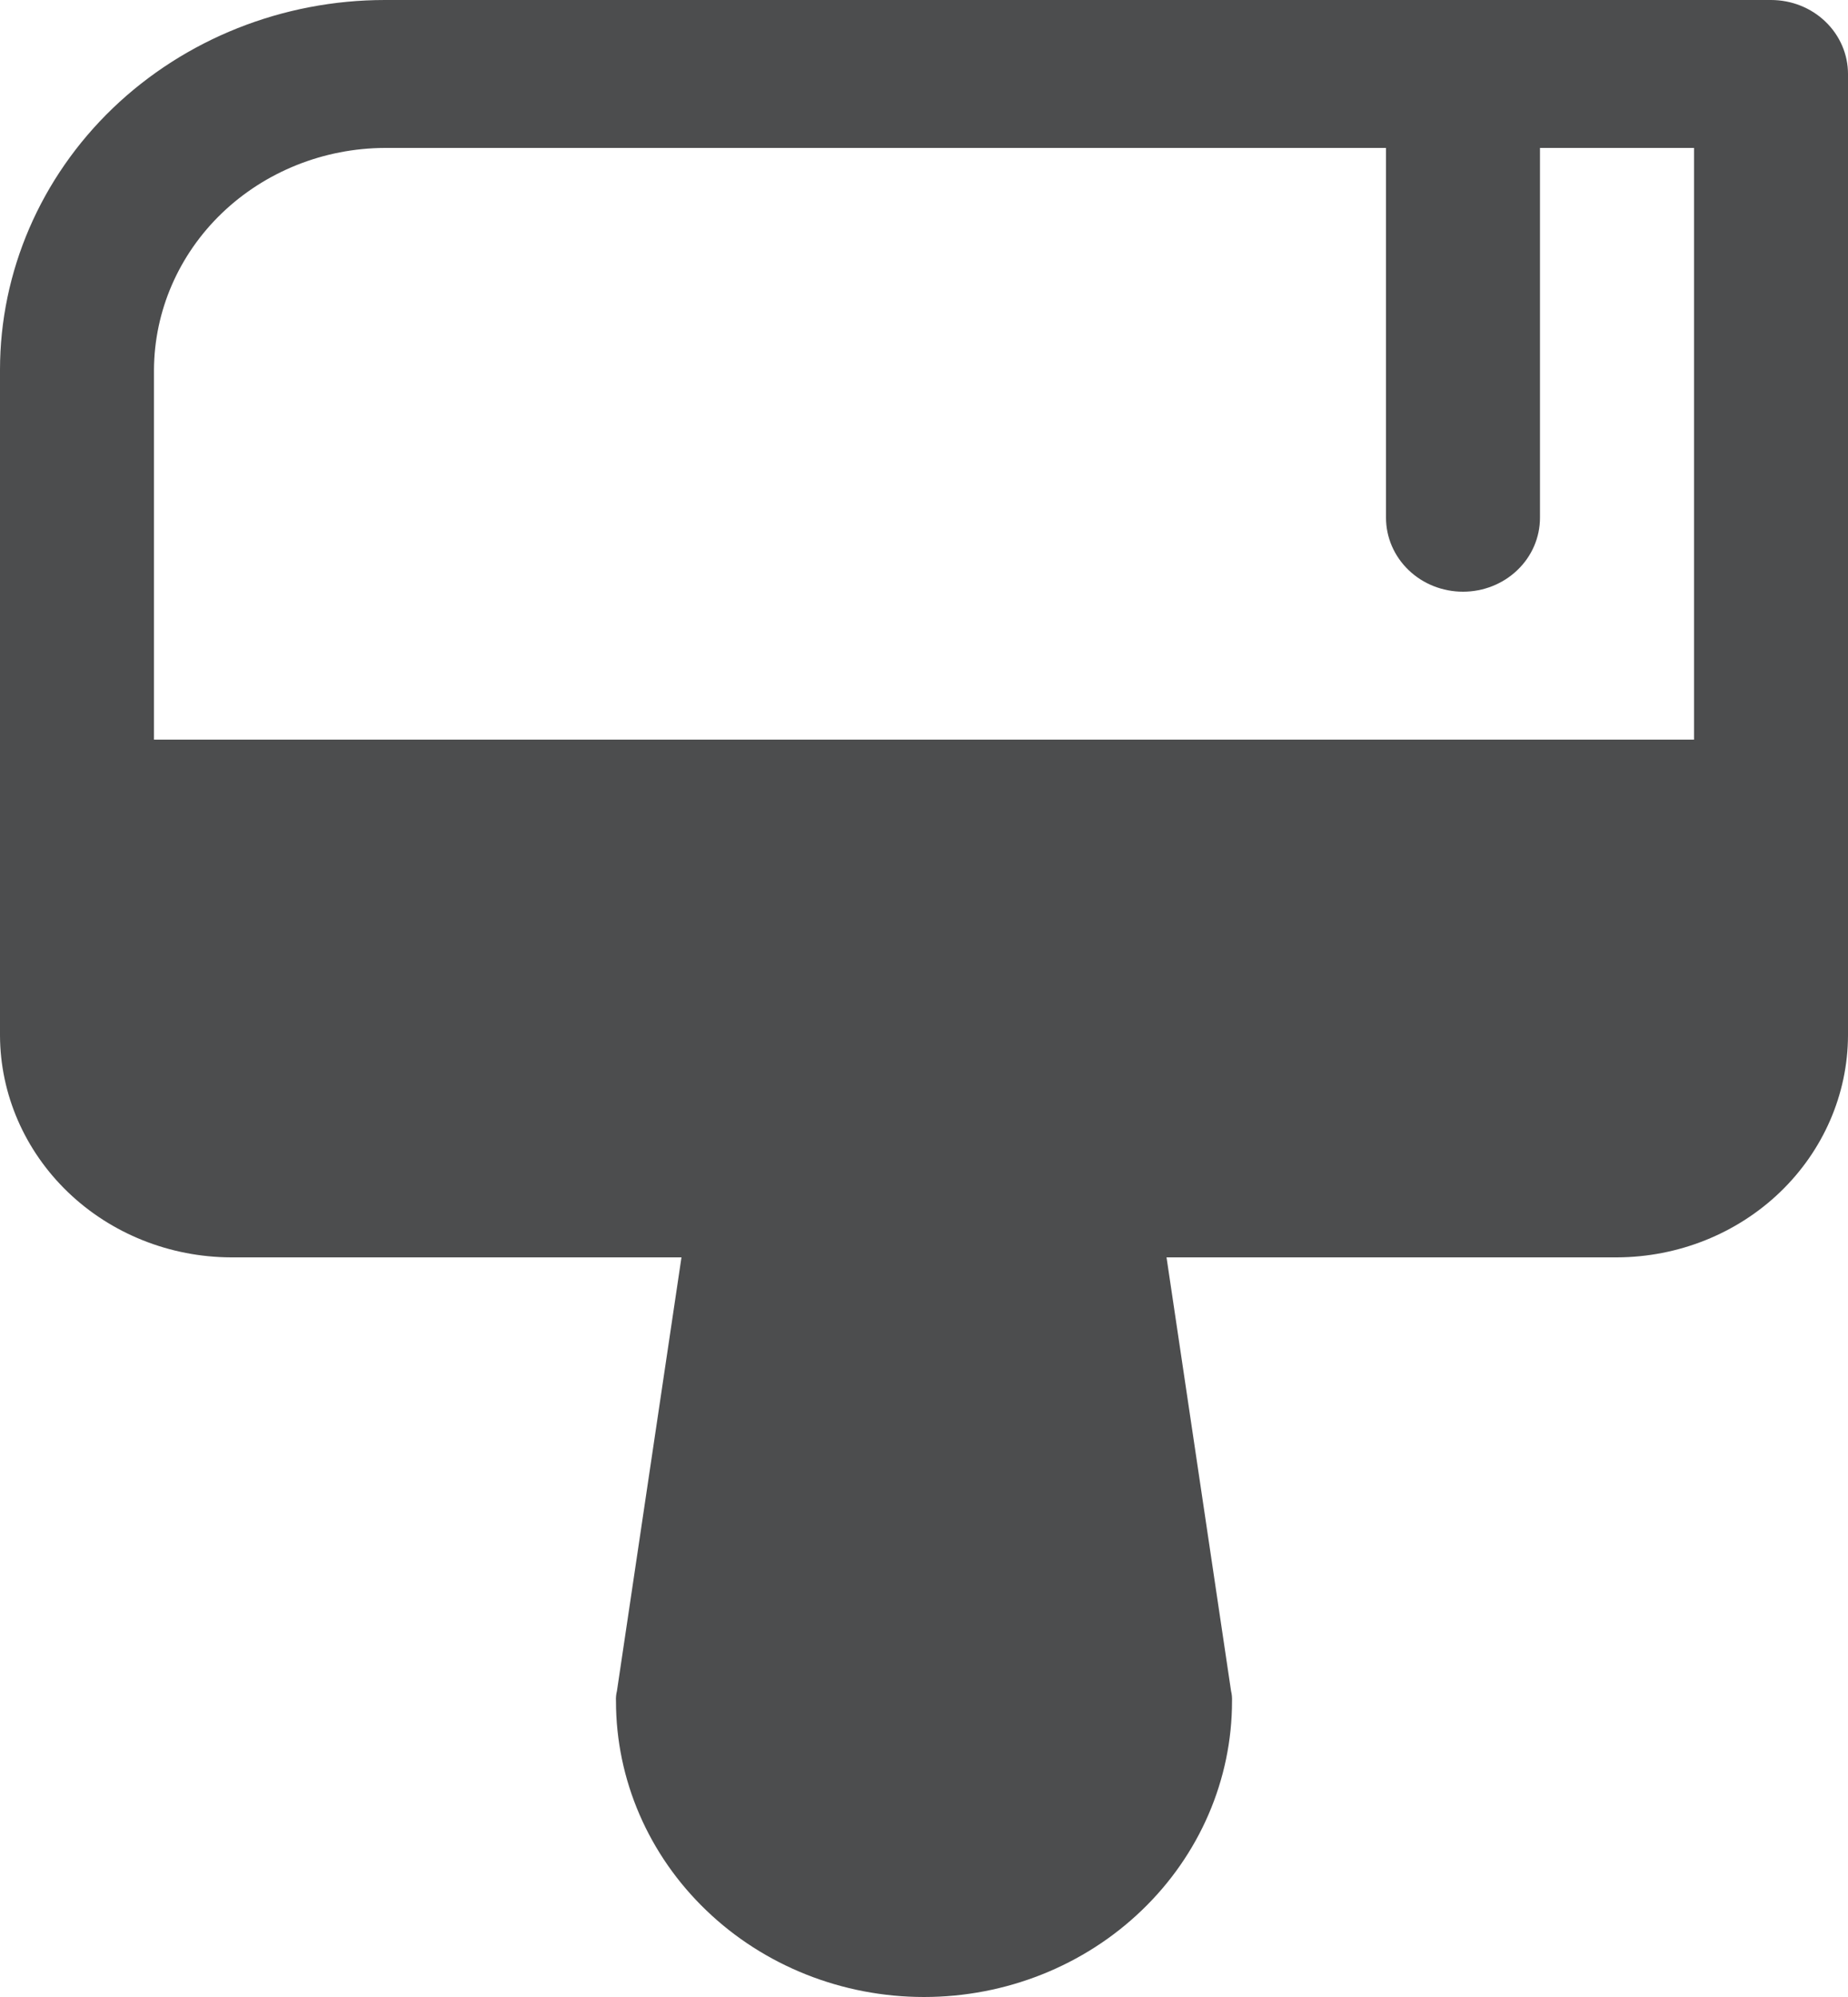 <svg width="25" height="27" viewBox="0 0 25 27" fill="none" xmlns="http://www.w3.org/2000/svg">
<g clip-path="url(#clip0_271_580)">
<path d="M23.958 0H5.208C3.827 0 2.502 0.527 1.525 1.464C0.549 2.402 0 3.674 0 5V14C0.003 14.795 0.334 15.556 0.919 16.118C1.504 16.68 2.297 16.997 3.125 17H9.219L8.346 22.863C8.335 22.907 8.33 22.954 8.333 23C8.333 24.061 8.772 25.078 9.554 25.828C10.335 26.579 11.395 27 12.5 27C13.605 27 14.665 26.579 15.446 25.828C16.228 25.078 16.667 24.061 16.667 23C16.669 22.954 16.665 22.907 16.654 22.863L15.781 17H21.875C22.703 16.997 23.496 16.68 24.081 16.118C24.666 15.556 24.997 14.795 25 14V1C25 0.735 24.89 0.48 24.695 0.293C24.5 0.105 24.235 0 23.958 0ZM22.917 10H2.083V5C2.087 4.205 2.417 3.444 3.002 2.882C3.588 2.32 4.381 2.003 5.208 2H18.75V7C18.75 7.265 18.86 7.52 19.055 7.707C19.25 7.895 19.515 8 19.792 8C20.068 8 20.333 7.895 20.528 7.707C20.724 7.52 20.833 7.265 20.833 7V2H22.917V10Z" fill="#4C4D4E"/>
</g>
<defs>
<clipPath id="clip0_271_580">
<rect width="25" height="27" fill="white"/>
</clipPath>
</defs>
</svg>
